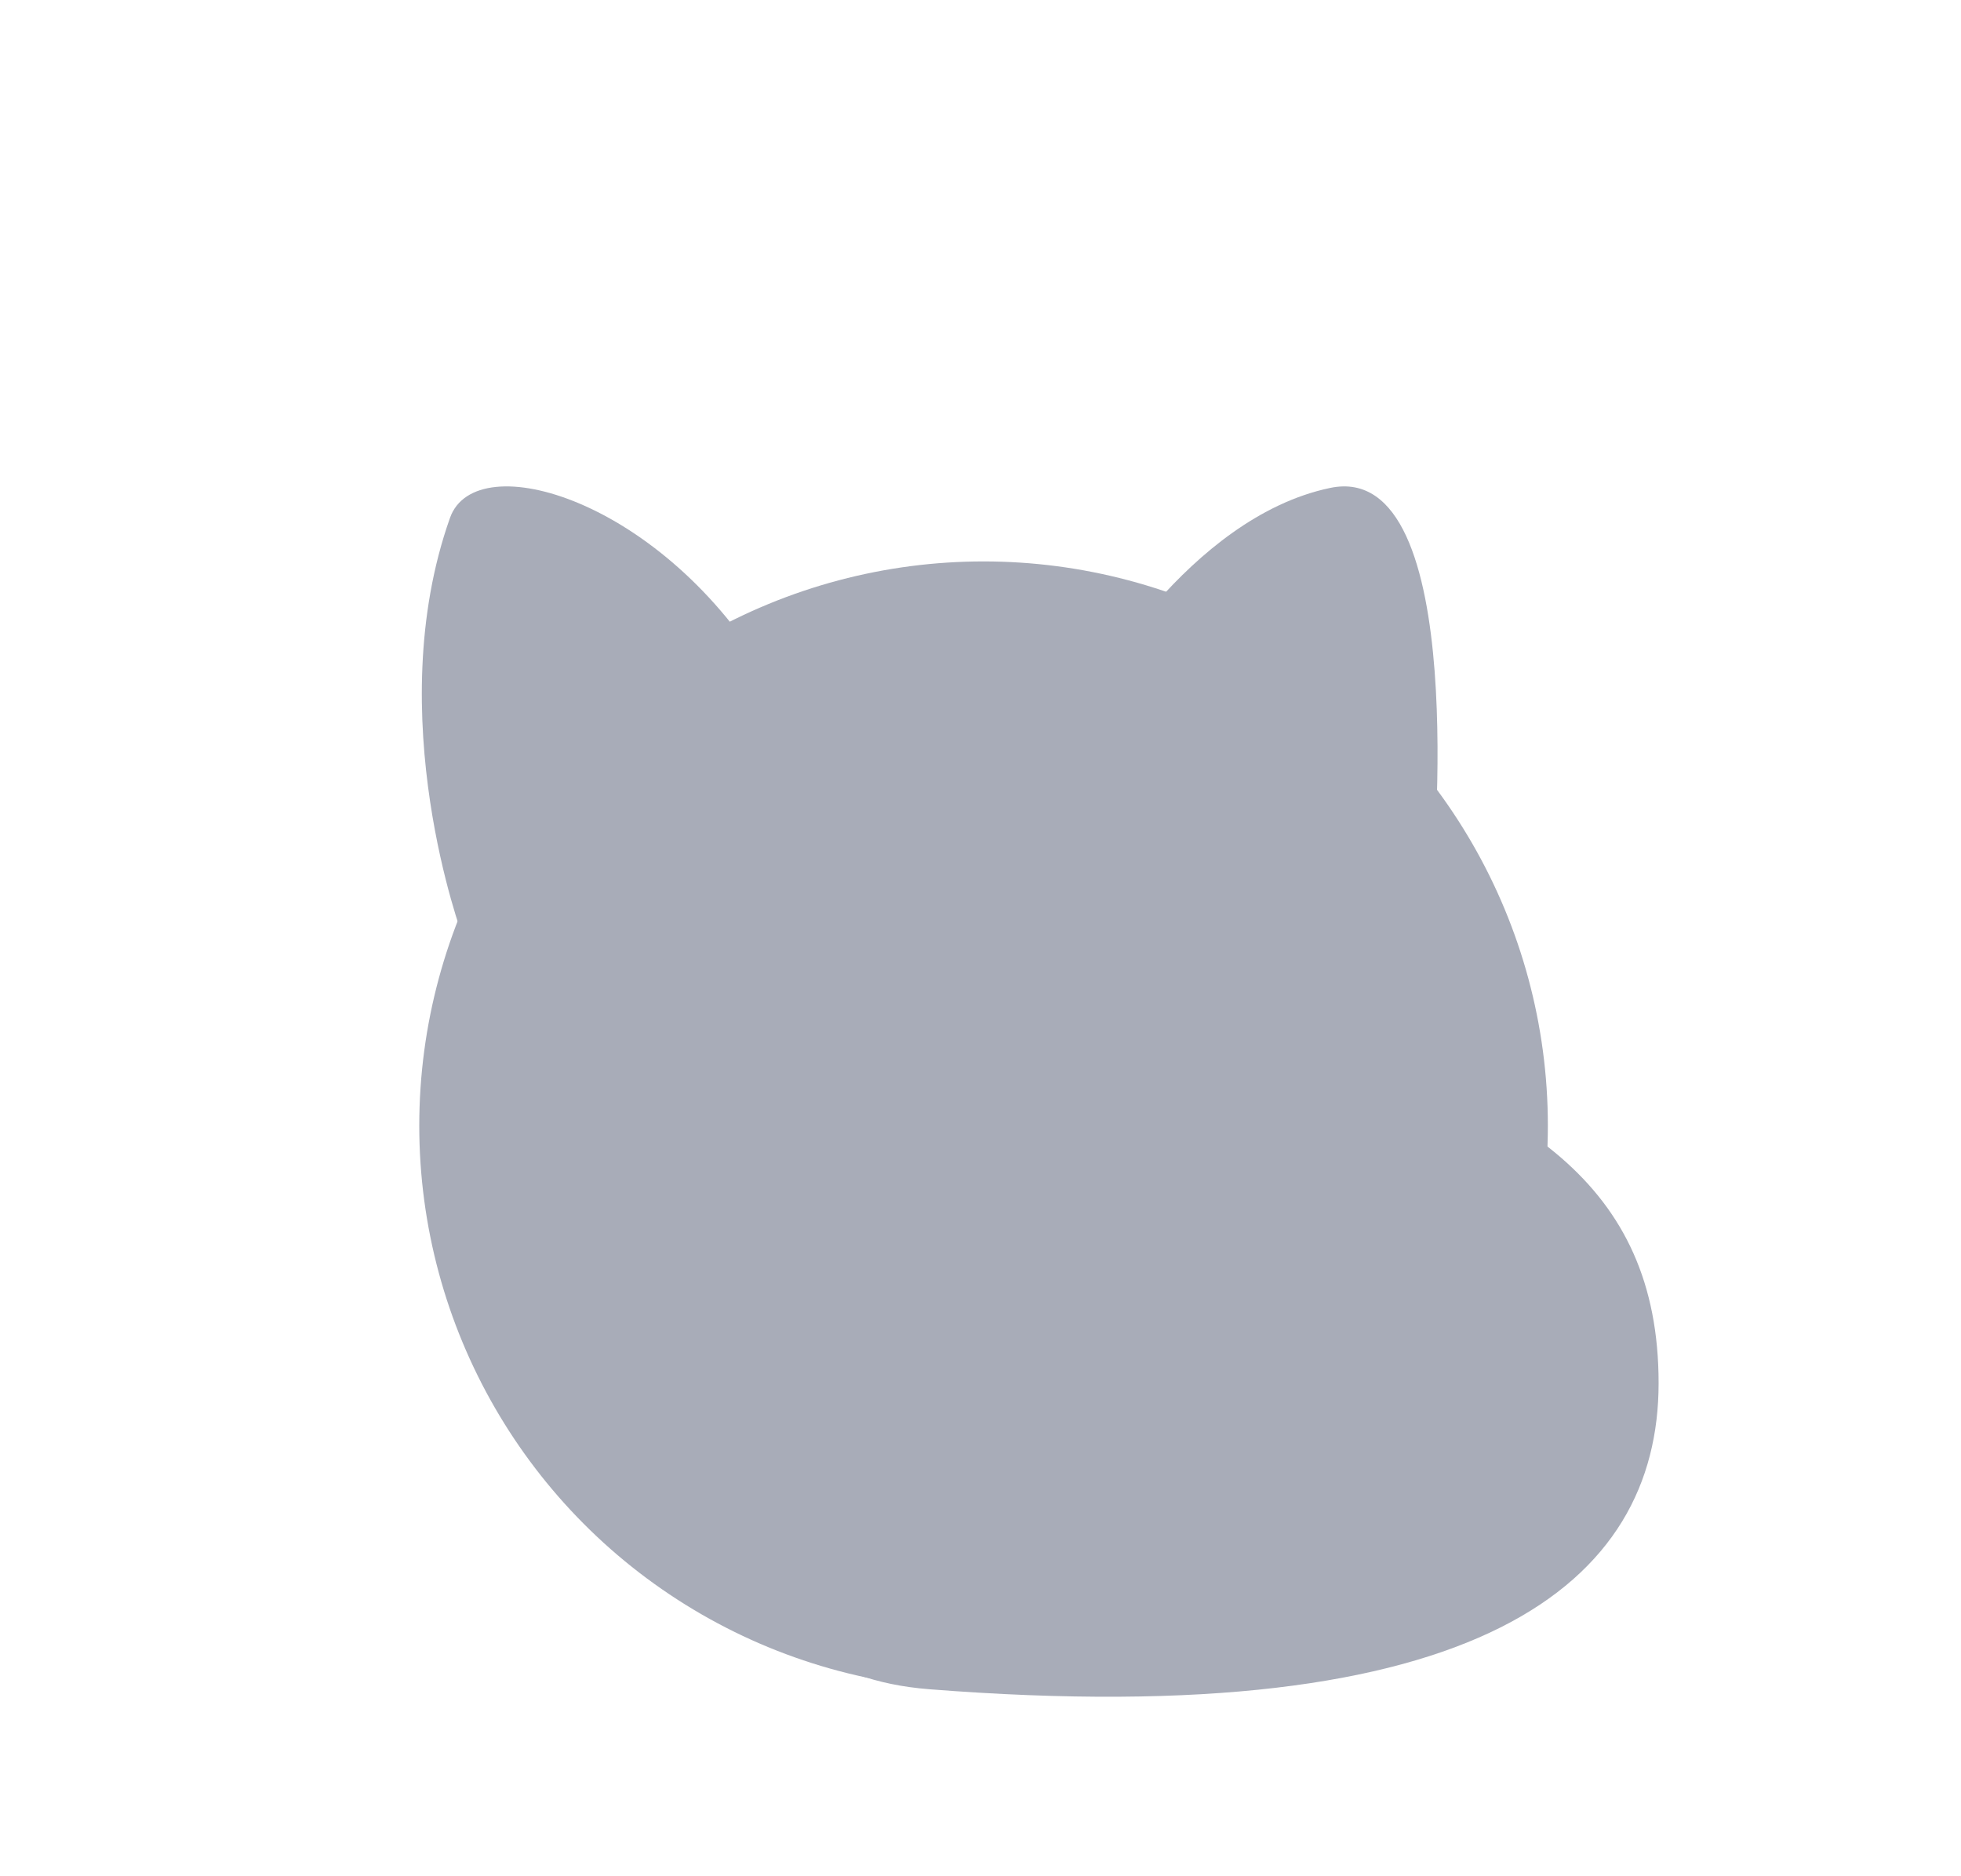 <?xml version="1.0" encoding="utf-8"?>
<!-- Generator: Adobe Illustrator 16.0.3, SVG Export Plug-In . SVG Version: 6.00 Build 0)  -->
<!DOCTYPE svg PUBLIC "-//W3C//DTD SVG 1.1//EN" "http://www.w3.org/Graphics/SVG/1.1/DTD/svg11.dtd">
<svg version="1.1" id="Layer_1" xmlns="http://www.w3.org/2000/svg" xmlns:xlink="http://www.w3.org/1999/xlink" x="0px" y="0px"
	 width="208px" height="199px" viewBox="0 0 208 199" enable-background="new 0 0 208 199" xml:space="preserve">
<g id="Layer_5" display="none">
</g>
<g id="Layer_1_1_" display="none">
	
		<polygon display="inline" fill="#231F20" stroke="#231F20" stroke-width="5" stroke-linejoin="round" stroke-miterlimit="10" points="
		26.278,94.833 103.999,24 181.721,94.833 	"/>
	<g display="inline">
		<polygon fill="#231F20" stroke="#231F20" stroke-width="5" stroke-linejoin="round" stroke-miterlimit="10" points="
			163.08,85.333 44.919,85.333 44.919,179 79.125,179 79.125,130.417 128.875,130.417 128.875,179 163.08,179 		"/>
	</g>
</g>
<g id="Layer_2" display="none">
	<g display="inline">
		<path fill="#231F20" d="M165.729,53.732H42.269c-5.523,0-10,4.477-10,10v84.893c0,5.521,4.477,10,10,10h123.459
			c5.523,0,10-4.479,10-10V63.732C175.729,58.209,171.253,53.732,165.729,53.732z M79.009,137.791V76.208l60.5,30.792
			L79.009,137.791z"/>
	</g>
</g>
<g id="Layer_3">
	
		<circle fill="#A8ACB8" stroke="#A8ACB8" stroke-width="5" stroke-linejoin="round" stroke-miterlimit="10" cx="104.325" cy="119.412" r="57.354"/>
	<path fill="#A8ACB8" d="M175.925,146.736c0,21.217-18.938,37.063-77.373,32.465c-22.863-1.801-24.889-23.424-24.889-44.639
		c0-21.217,41.091-32.102,63.034-25.431C161.328,116.619,175.925,125.521,175.925,146.736z"/>
	<path fill="#A8ACB8" d="M49.086,99.365c0,0-8.797-23.456-1.354-44.431c2.755-7.764,22.667-1.918,33.831,17.028
		C106.327,113.982,49.086,99.365,49.086,99.365z"/>
	<path fill="#A8ACB8" d="M115.605,73.638c0,0,10.377-18.72,25.486-21.877c15.11-3.158,10.826,41.274,10.826,41.274L115.605,73.638z"
		/>
</g>
<g id="Layer_4" display="none">
	<g display="inline">
		<path fill="#231F20" d="M158.794,108.25c-8.224,0-15.282-3.055-18.25-10.218c-2.967,7.164-10.026,10.218-18.25,10.218
			s-15.282-3.055-18.25-10.218c-2.967,7.164-10.026,10.218-18.25,10.218s-15.283-3.055-18.25-10.218
			c-2.967,7.164-10.026,10.218-18.25,10.218c-2.42,0-4.73-0.459-6.875-1.26V160c0,1.381,1.119,2.5,2.5,2.5h118.16
			c1.381,0,2.5-1.119,2.5-2.5v-52.977C163.459,107.803,161.182,108.25,158.794,108.25z"/>
		<path fill="#231F20" d="M49.294,100.25c9.236,0,18.25-7.514,18.25-16.75l0,0l0,0c0,9.236,9.014,16.75,18.25,16.75
			s18.25-7.514,18.25-16.75l0,0l0,0c0,9.236,9.015,16.75,18.25,16.75s18.25-7.514,18.25-16.75l0,0l0,0
			c0,9.236,9.015,16.75,18.25,16.75s16.75-7.514,16.75-16.75h0.024c0-0.229-0.021-0.458-0.084-0.682l-10-35.25
			c-0.307-1.076-1.287-1.818-2.405-1.818H44.919c-1.118,0-2.1,0.742-2.405,1.818l-10,35.25c-0.063,0.225-0.085,0.454-0.085,0.682
			h0.115C32.544,92.736,40.058,100.25,49.294,100.25z"/>
	</g>
</g>
<g id="Layer_6" display="none">
	<g display="inline">
		<path fill="#231F20" d="M175.666,139.164c-1-16.666-4.333-32.333-4.333-32.333S163.667,58.165,127,60.498l-0.25,3.75
			c0,0,11.26,2.802,14.917,6.916c2.653,2.985,2.181,2.476-3.644,1.799c-8.41-4.12-18.332-6.728-29.028-7.322L109,65.498
			c0,0-0.152,0.043-0.422,0.12c-1.169-0.06-2.346-0.097-3.532-0.107c-0.028-0.008-0.046-0.013-0.046-0.013v0.013
			c-0.223-0.002-0.443-0.013-0.666-0.013c-12.614,0-24.32,2.816-34.003,7.626c-1.977-0.287-2.581-1.179-0.997-2.96
			c3.657-4.114,14.917-6.916,14.917-6.916L84,59.498c-36.667-2.333-44.333,46.333-44.333,46.333s-3.333,15.667-4.333,32.333
			s9.846,18.34,16,20.332c10.042,3.25,23.042,5.813,23.042,5.813s1.471-3.83,1.958-5.813c0.654-2.66,0.667-5.916,0.667-5.916
			s-12.853-4.146-17.375-12.084c0,0,2.102,0.848,5.445,2.102c10.554,6.58,24.264,10.566,39.263,10.566
			c0.154,0,0.305-0.008,0.458-0.01c0.067,0.002,0.142,0.006,0.208,0.006c0.533,0,1.084-0.014,1.648-0.039
			c10.259-0.281,19.854-2.422,28.181-5.973c10.761-3.271,16.545-5.652,16.545-5.652c-4.522,7.938-17.375,12.084-17.375,12.084
			s0.013,3.256,0.667,5.916c0.488,1.982,1.958,5.813,1.958,5.813s13-2.563,23.042-5.813
			C165.82,157.504,176.666,155.83,175.666,139.164z M140.197,120.121c0,6.973-5.651,12.625-12.625,12.625
			c-6.973,0-12.625-5.652-12.625-12.625s5.652-12.625,12.625-12.625C134.546,107.496,140.197,113.148,140.197,120.121z
			 M95.198,120.121c0,6.973-5.652,12.625-12.625,12.625c-6.973,0-12.625-5.652-12.625-12.625s5.652-12.625,12.625-12.625
			C89.546,107.496,95.198,113.148,95.198,120.121z"/>
	</g>
</g>
<g id="Layer_7" display="none">
	<g display="inline">
		<path fill="#231F20" d="M169.591,69.416c0-5.523-4.478-10-10-10H48.408c-5.523,0-10,4.477-10,10v73.398c0,5.522,4.477,10,10,10
			h76.834l44.349,27.936l-0.138-36.35c0.083-0.518,0.138-1.045,0.138-1.586V69.416z M100.391,138.555c-0.007,0-0.014,0-0.021,0
			c-16.361,0-29.624-14.725-29.624-31.086c0-3.58,0.635-7.012,1.799-10.188c-0.451-0.101-0.706-0.166-0.706-0.166
			s-4.544-12.115-0.7-22.95c1.317-3.712,10.224-1.388,16.115,6.741c3.955-1.957,8.405-3.062,13.116-3.062
			c3.167,0,6.215,0.502,9.077,1.423c2.328-2.748,5.771-5.875,9.914-6.74c6.158-1.287,6.08,12.717,5.772,18.689
			c3.069,4.667,4.86,10.25,4.86,16.253c0,0.08-0.006,0.16-0.006,0.24c4.738,3.189,7.363,7.428,7.363,13.873
			C137.352,132.168,128.219,140.163,100.391,138.555z"/>
	</g>
</g>
</svg>
